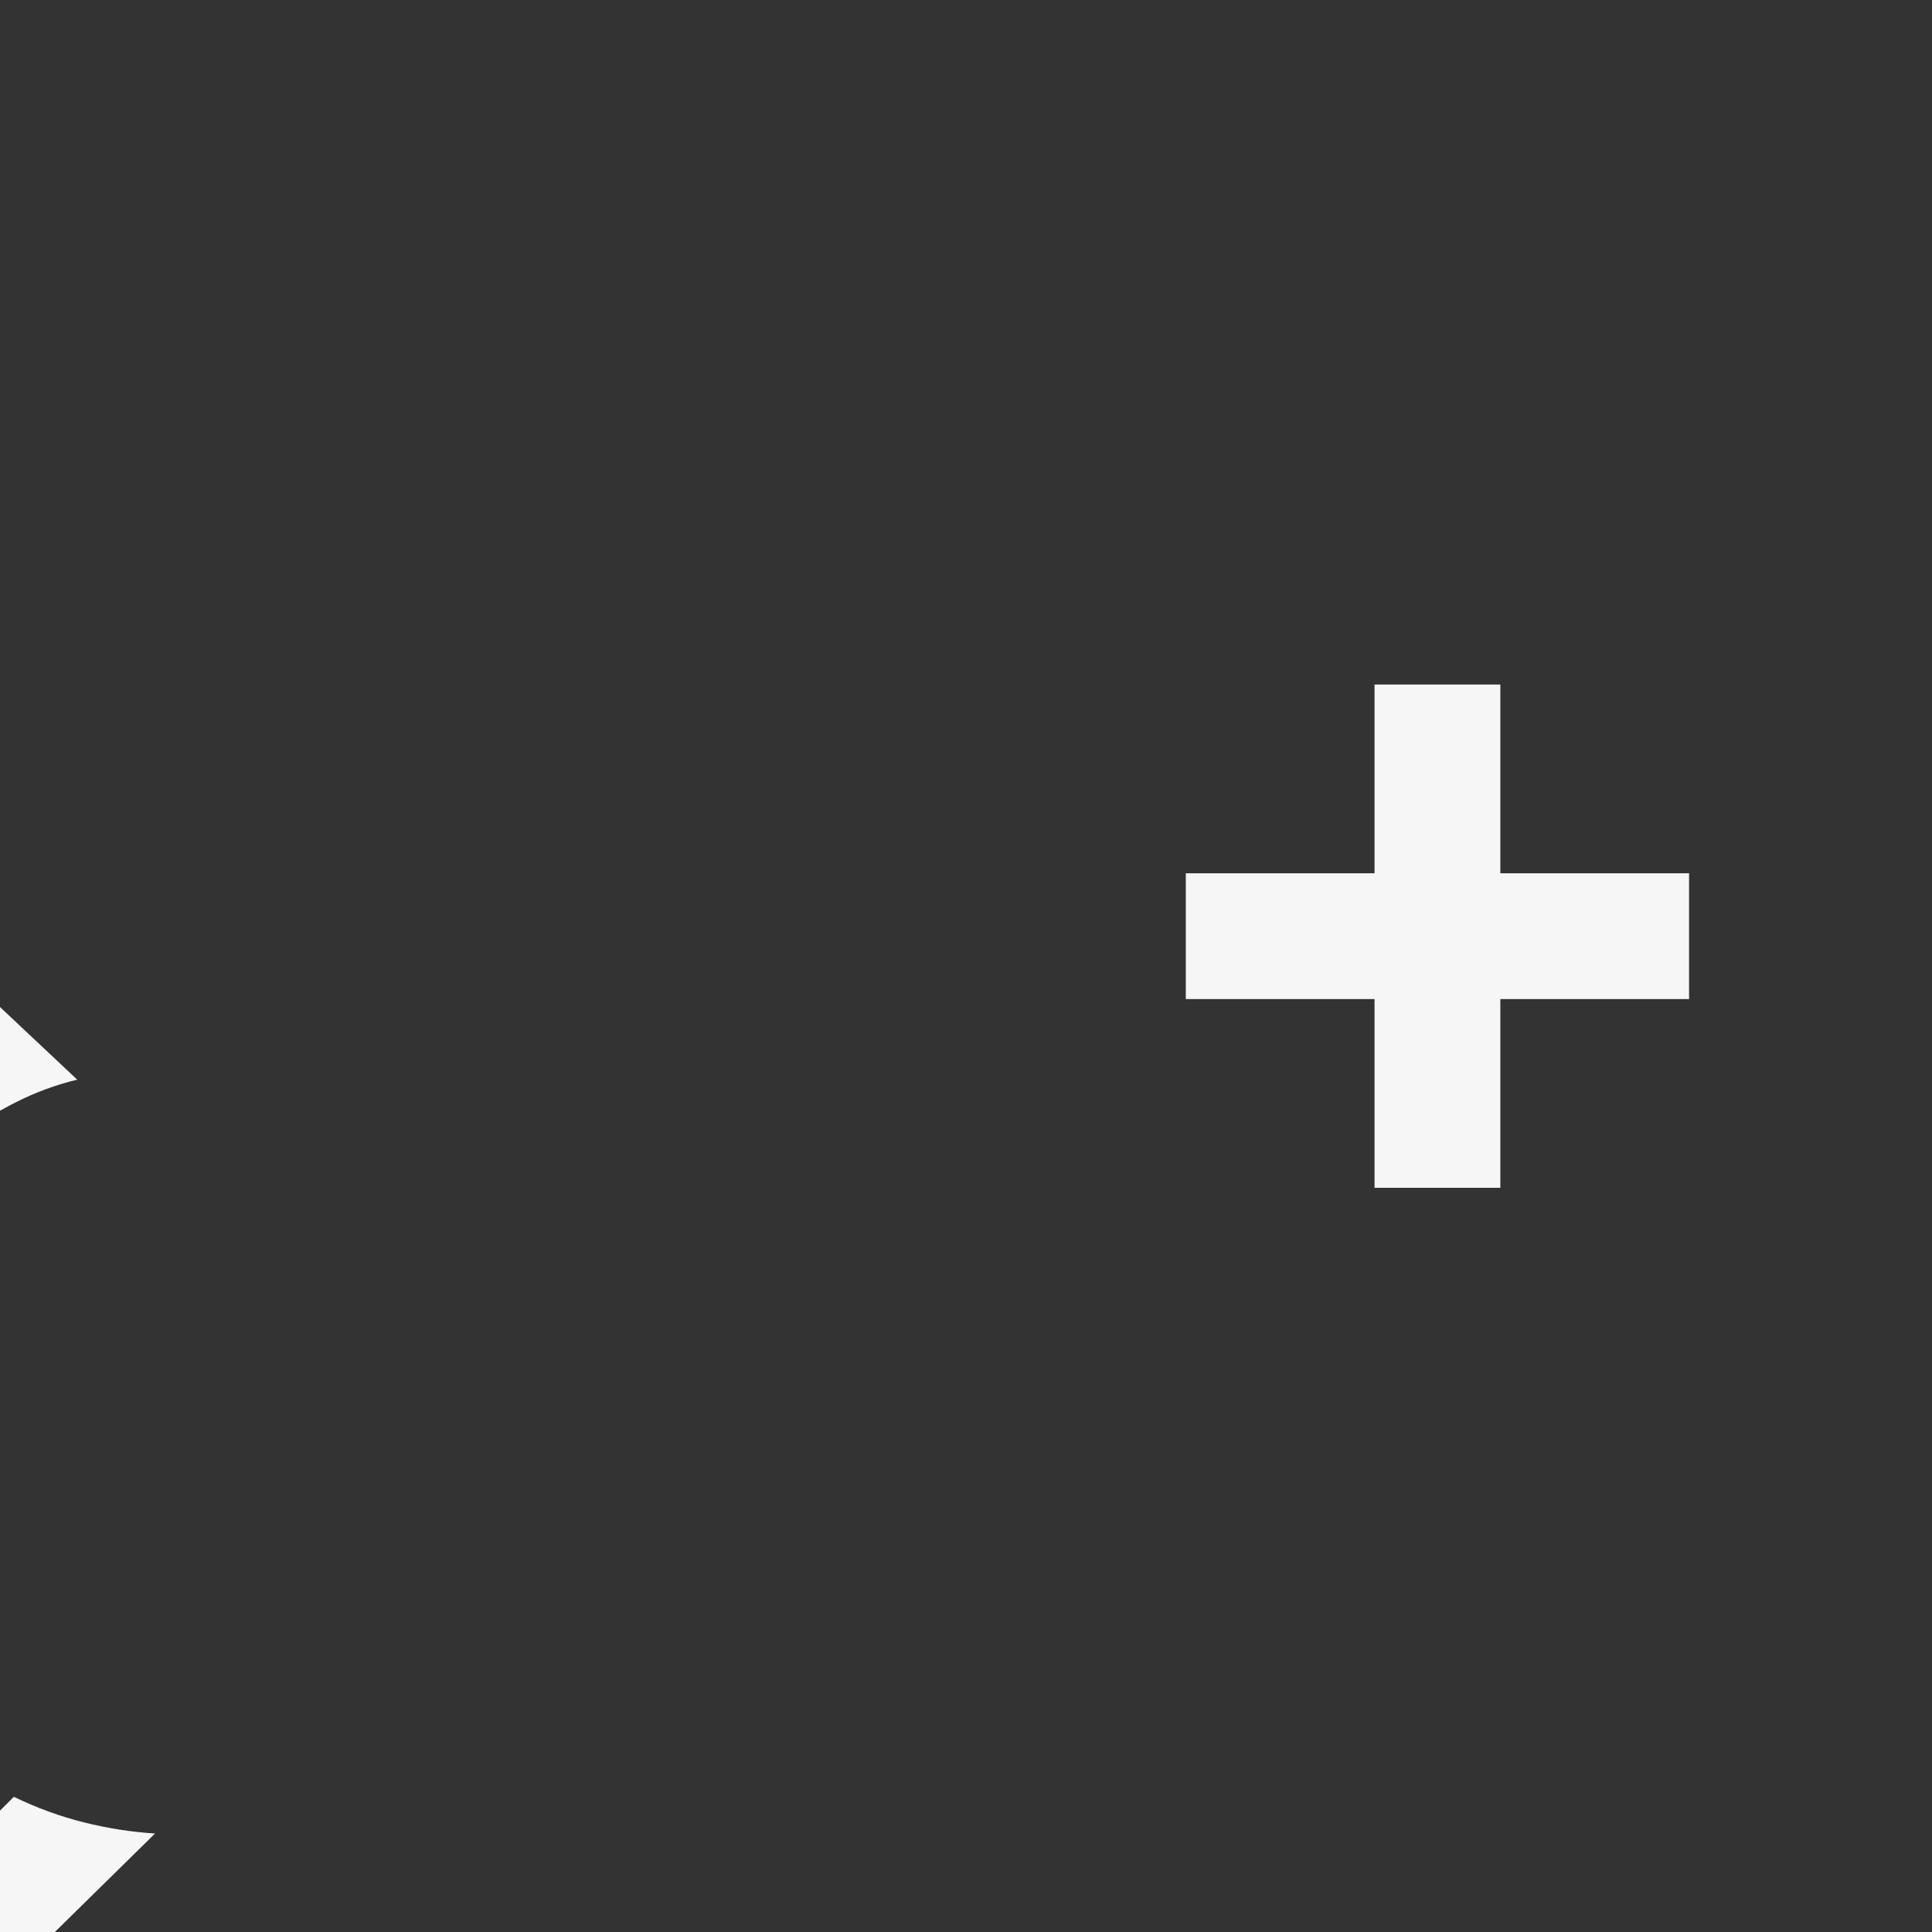 <?xml version="1.0" encoding="utf-8"?>
<svg xmlns="http://www.w3.org/2000/svg" height="24px" viewBox="0 -960 960 960" width="24px" fill="#F6F6F6" xmlns:bx="https://boxy-svg.com"><rect x="0" y="-960" width="960" height="960" fill="#333333" stroke="none"/><defs><bx:export><bx:file format="svg"/></bx:export></defs><path d="M 209.407 -170.701 L 772.497 -740.885 L 781.17 -460.07 C 771.793 -465.8 761.894 -470.37 751.475 -473.75 C 741.056 -477.13 730.116 -479.87 718.654 -481.96 L 718.654 -641.37 L 307.61 -230.33 L 506.881 -230.33 C 511.048 -218.35 516.258 -207.14 522.51 -196.73 C 528.761 -186.31 535.794 -176.67 543.609 -167.81 L 209.407 -170.701 Z M 307.61 -230.33 L 718.654 -641.37 L 611.986 -534.7 L 517.43 -440.15 L 420.921 -343.64 L 307.61 -230.33 Z" style="transform-box: fill-box; transform-origin: 50% 50%;" transform="matrix(0.707, -0.707, 0.707, 0.707, 10.08, -25.97)"/><path d="M 682.993 -369.79 L 682.993 -463.57 L 589.219 -463.57 L 589.219 -526.08 L 682.993 -526.08 L 682.993 -619.86 L 745.514 -619.86 L 745.514 -526.08 L 839.284 -526.08 L 839.284 -463.57 L 745.514 -463.57 L 745.514 -369.79 L 682.993 -369.79 Z" style="transform-origin: 511.074px -681.976px;"/><path d="M 266.064 -783.517 L 836.671 -219.849 L 824.385 -592.27 L 770.272 -646.86 L 729.032 -618.76 L 768.954 -579.23 L 781.094 -318.63 L 370.05 -729.67 L 649.695 -697.87 L 729.506 -618.72 L 770.306 -646.71 L 674.764 -742.5 L 266.064 -783.517 Z M 370.05 -729.67 L 781.094 -318.63 L 674.426 -425.3 L 579.87 -519.85 L 483.361 -616.36 L 370.05 -729.67 Z" style="transform-box: fill-box; transform-origin: 50% 50%;" transform="matrix(-0.707, -0.707, 0.707, -0.707, -49.387, 22.91)"/></svg>
